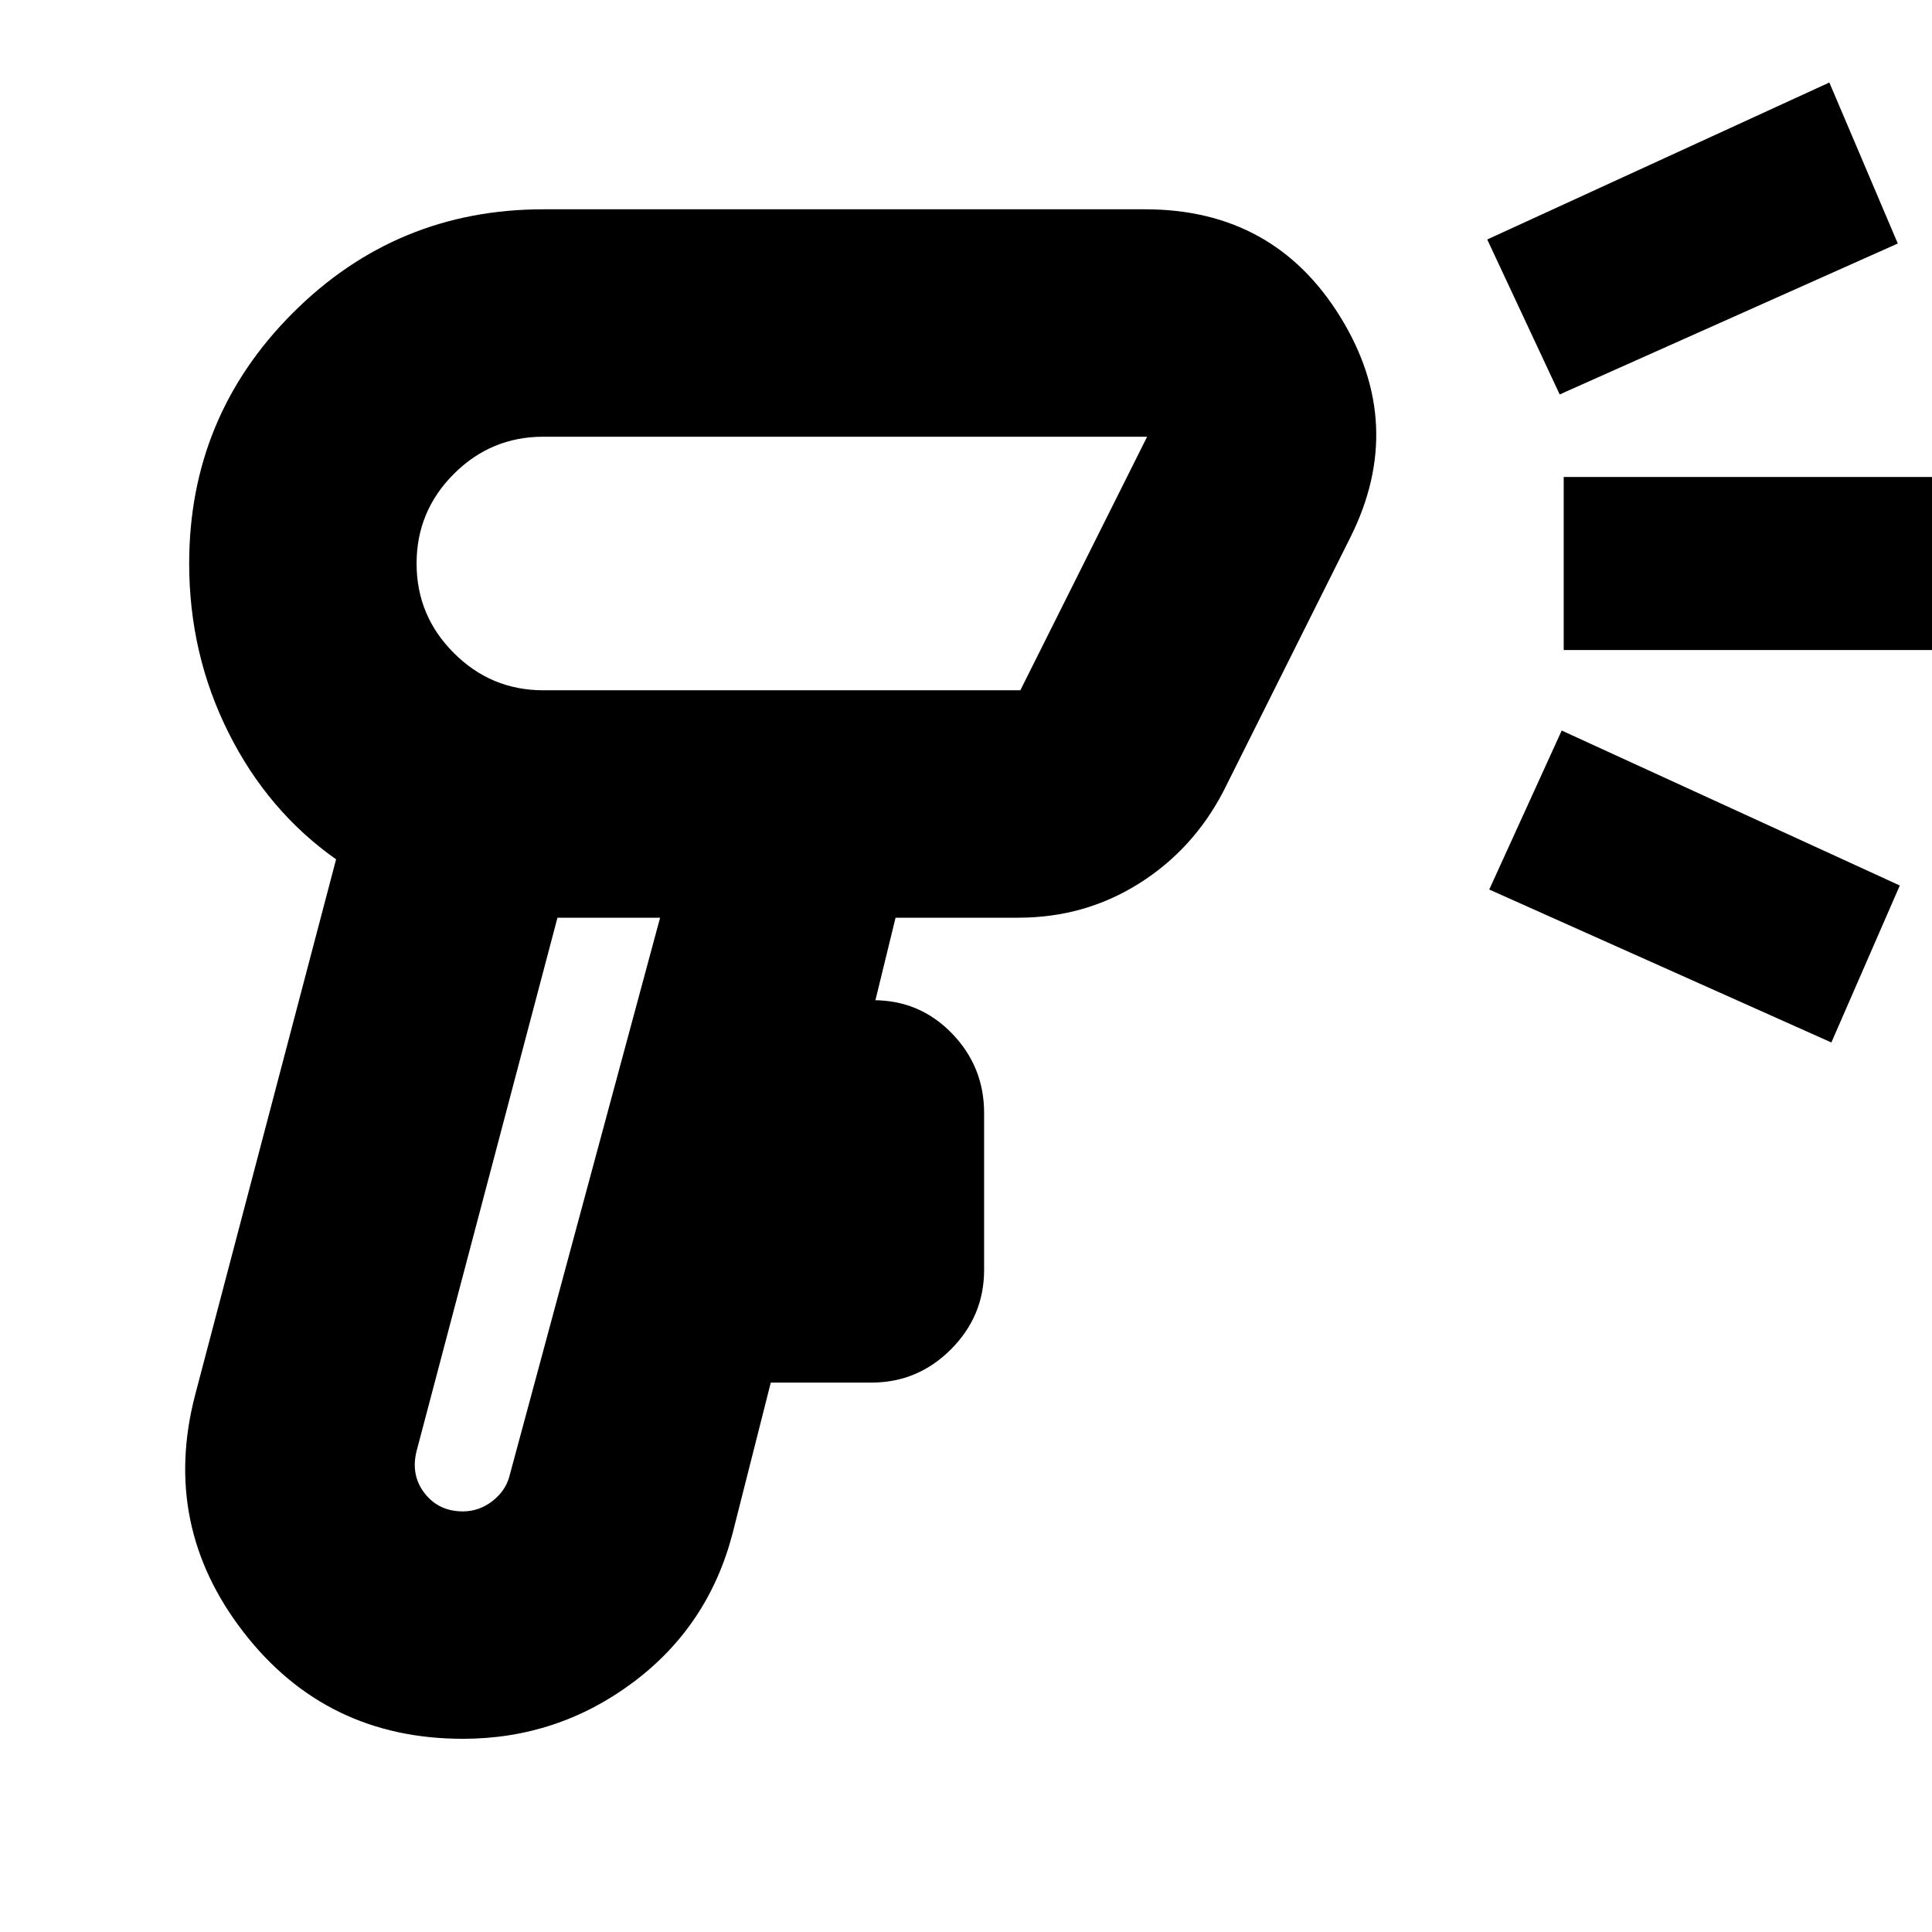<svg xmlns="http://www.w3.org/2000/svg" height="24" width="24"><path d="M5.75 21.6q-1.7 0-2.725-1.325-1.025-1.325-.6-2.95l1.75-6.65q-.85-.6-1.337-1.575Q2.35 8.125 2.35 7q0-1.825 1.288-3.113Q4.925 2.6 6.75 2.6h7.475q1.6 0 2.425 1.337.825 1.338.125 2.738L15.2 9.825q-.375.725-1.05 1.15-.675.425-1.5.425h-1.525l-.25 1.025h-.025q.575 0 .975.412.4.413.4.988v1.95q0 .575-.413.988-.412.412-.987.412h-1.25L9.1 19.05q-.3 1.15-1.237 1.85-.938.7-2.113.7Zm0-2.825q.2 0 .363-.125.162-.125.212-.3L8.2 11.4H6.925l-1.75 6.625q-.075.3.1.525.175.225.475.225Zm1-10.2h5.925l1.575-3.15h-7.5q-.65 0-1.112.462Q5.175 6.35 5.175 7q0 .65.463 1.112.462.463 1.112.463ZM19.375 4.9l-.9-1.925 4.25-1.95.85 2Zm3.375 8.05-4.25-1.9.9-1.975L23.6 11Zm-3.325-4.875v-2.15H24.1v2.15ZM9.7 7Zm-2.15 4.4Z"/></svg>